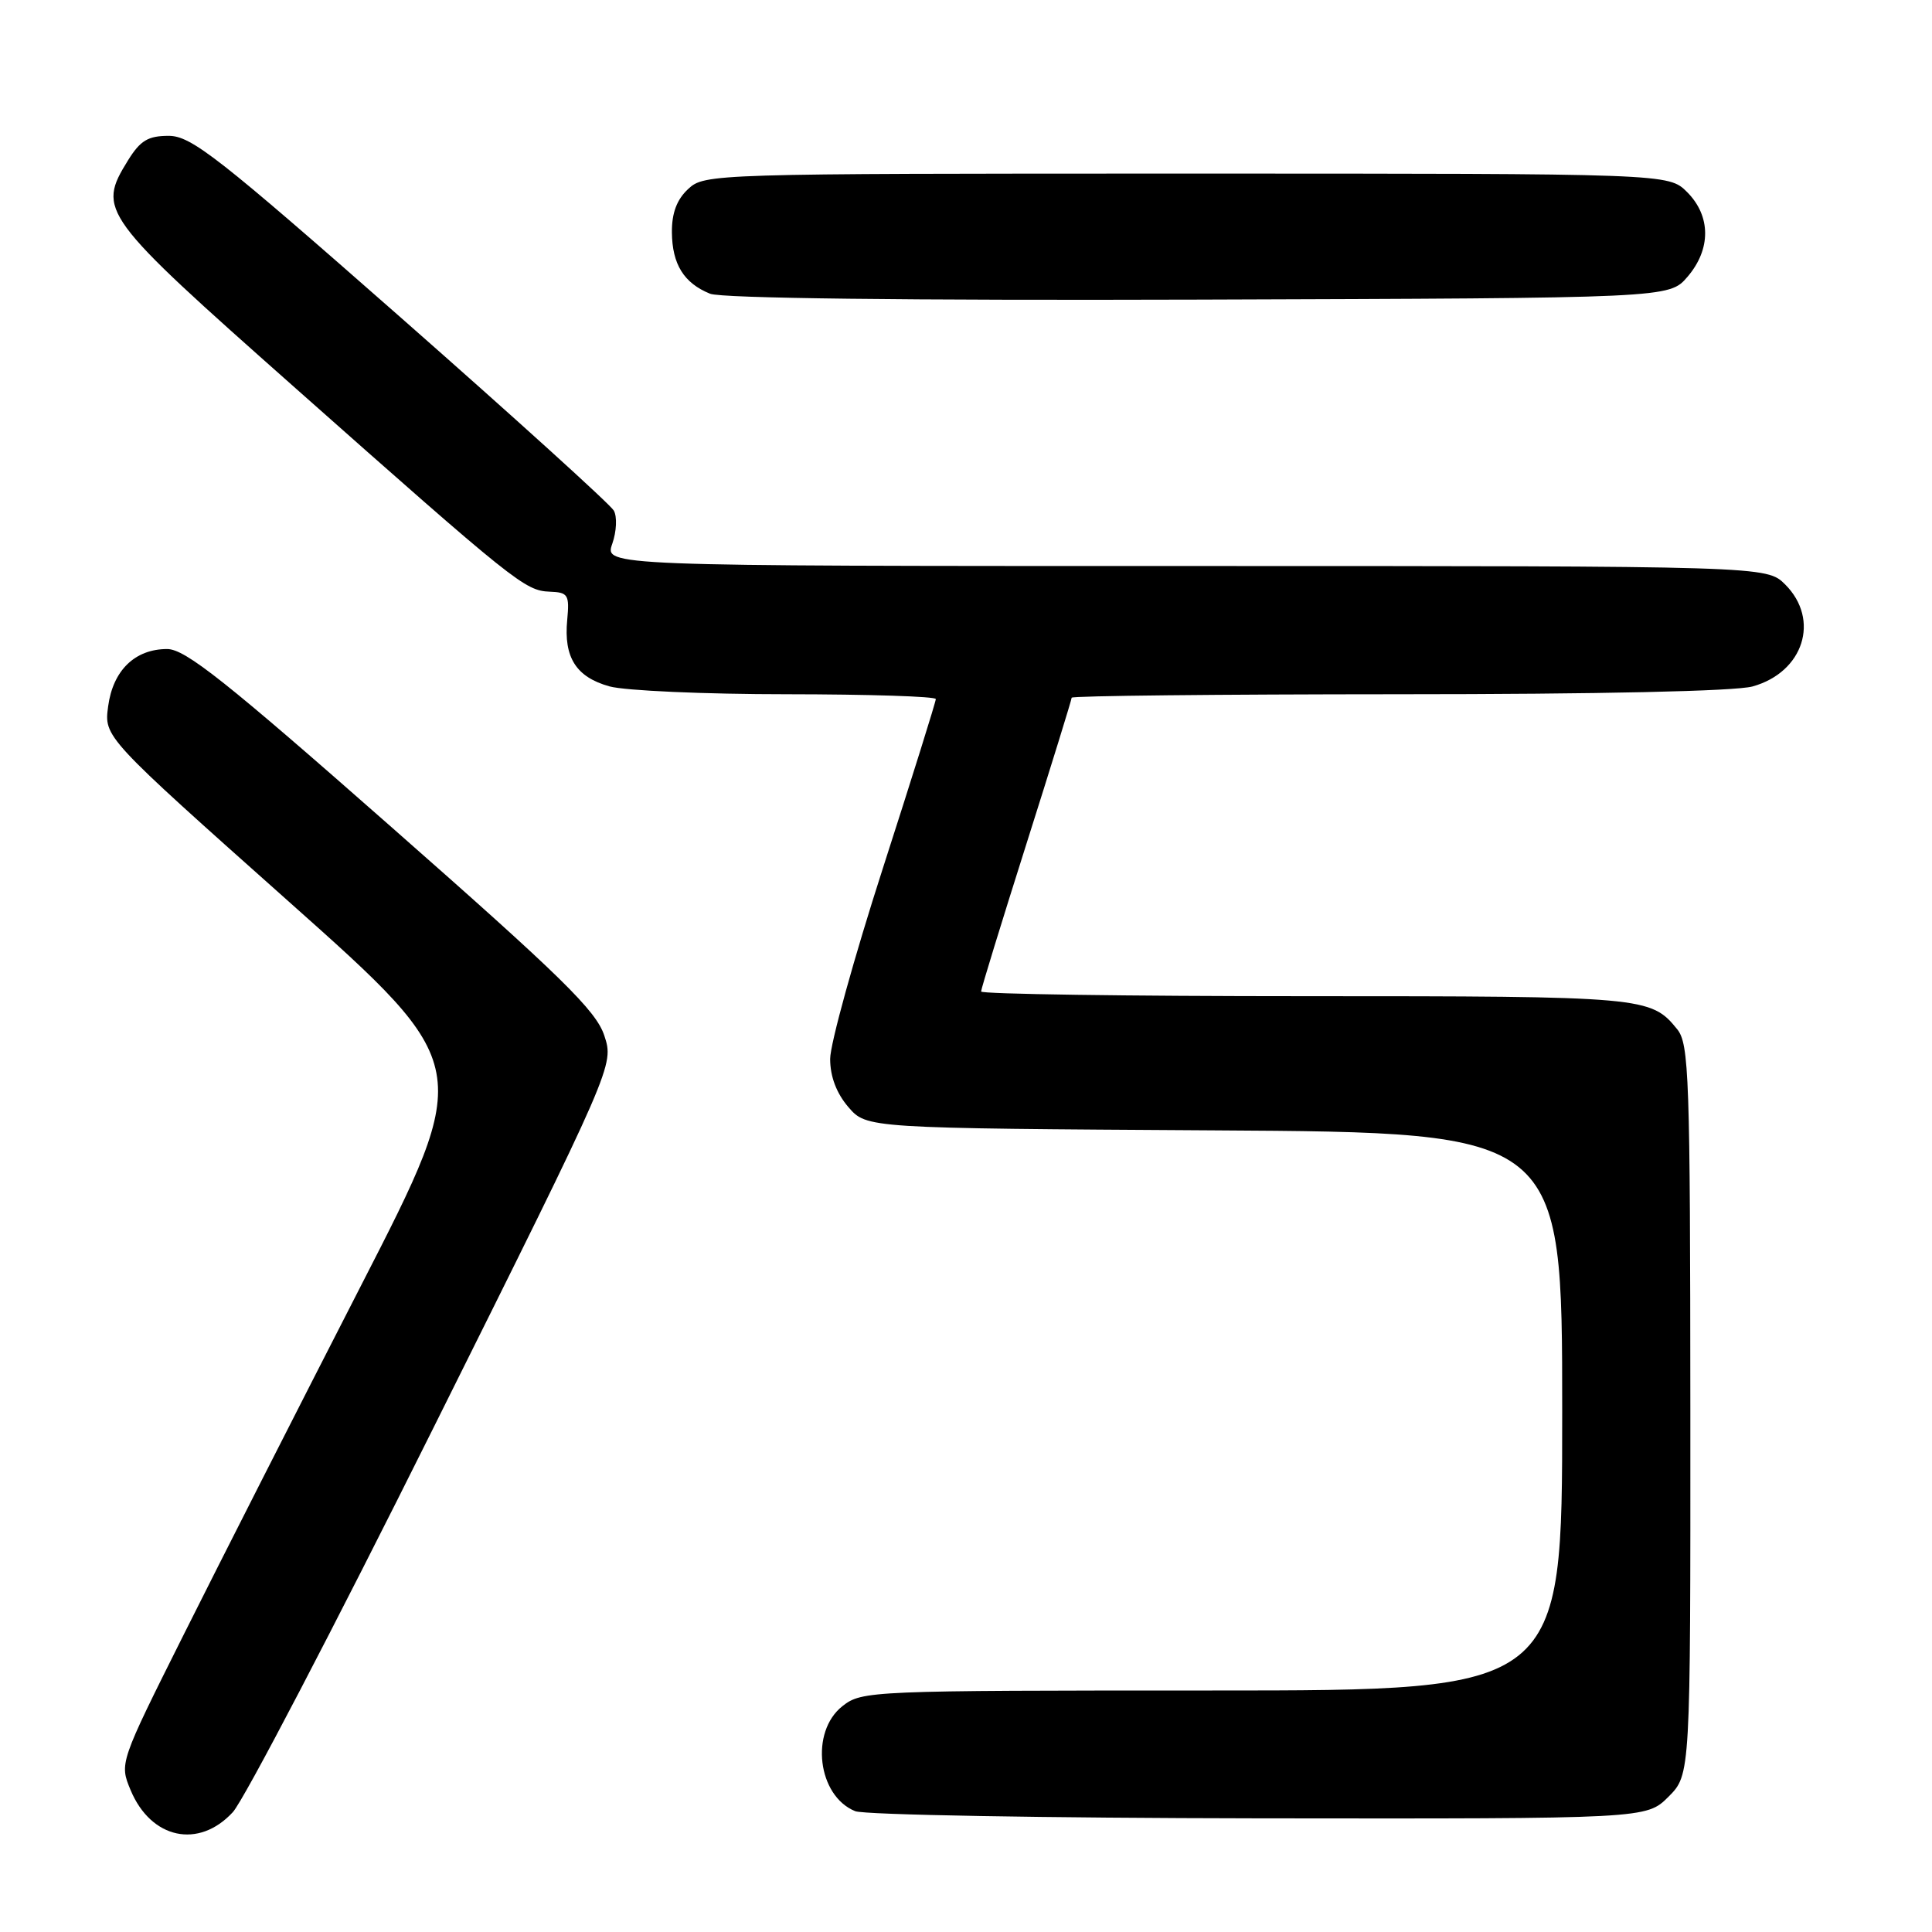 <?xml version="1.0" encoding="UTF-8" standalone="no"?>
<!DOCTYPE svg PUBLIC "-//W3C//DTD SVG 1.1//EN" "http://www.w3.org/Graphics/SVG/1.1/DTD/svg11.dtd" >
<svg xmlns="http://www.w3.org/2000/svg" xmlns:xlink="http://www.w3.org/1999/xlink" version="1.1" viewBox="0 0 256 256">
 <g >
 <path fill="currentColor"
d=" M 30.85 240.12 C 32.31 238.54 44.27 215.63 57.43 189.20 C 81.37 141.15 81.37 141.15 80.07 137.21 C 78.98 133.91 74.42 129.44 51.92 109.64 C 29.94 90.28 24.55 86.00 22.15 86.00 C 17.88 86.00 14.97 88.83 14.33 93.59 C 13.78 97.66 13.78 97.66 38.27 119.47 C 62.75 141.27 62.75 141.27 47.82 170.38 C 39.61 186.40 29.05 207.18 24.36 216.56 C 15.82 233.63 15.82 233.63 17.31 237.21 C 20.01 243.67 26.33 245.03 30.85 240.12 Z  M 221.08 238.08 C 224.00 235.15 224.00 235.15 223.98 186.83 C 223.96 142.55 223.81 138.32 222.23 136.37 C 218.75 132.08 217.90 132.00 173.07 132.00 C 149.38 132.00 130.00 131.72 130.00 131.38 C 130.00 131.04 132.70 122.25 136.00 111.84 C 139.30 101.43 142.00 92.70 142.00 92.45 C 142.00 92.20 161.46 92.00 185.25 91.99 C 211.93 91.99 229.93 91.59 232.22 90.96 C 238.98 89.08 241.21 82.12 236.55 77.45 C 234.09 75.00 234.09 75.00 157.10 75.00 C 80.10 75.00 80.10 75.00 81.13 72.05 C 81.70 70.42 81.79 68.46 81.33 67.65 C 80.87 66.84 68.18 55.34 53.12 42.09 C 28.90 20.79 25.34 18.00 22.35 18.00 C 19.62 18.00 18.59 18.62 16.96 21.25 C 12.85 27.91 13.30 28.52 39.00 51.30 C 68.26 77.24 69.56 78.27 72.83 78.40 C 75.28 78.49 75.47 78.80 75.16 82.14 C 74.68 87.12 76.34 89.72 80.76 90.95 C 82.82 91.52 93.39 91.99 104.25 91.99 C 115.11 92.00 124.00 92.28 124.00 92.63 C 124.00 92.98 120.85 103.05 117.00 115.00 C 113.15 126.95 110.00 138.34 110.00 140.31 C 110.00 142.65 110.84 144.86 112.41 146.69 C 114.83 149.50 114.83 149.50 160.91 149.78 C 207.00 150.06 207.00 150.06 207.00 187.03 C 207.00 224.00 207.00 224.00 160.63 224.00 C 115.24 224.00 114.21 224.04 111.63 226.07 C 107.30 229.48 108.33 237.98 113.32 239.99 C 114.52 240.48 138.60 240.90 166.83 240.94 C 218.15 241.00 218.15 241.00 221.08 238.08 Z  M 223.59 36.69 C 226.74 33.03 226.72 28.63 223.55 25.45 C 221.09 23.00 221.09 23.00 157.23 23.00 C 94.35 23.00 93.34 23.03 91.19 25.04 C 89.68 26.44 89.01 28.23 89.03 30.79 C 89.07 35.02 90.62 37.52 94.09 38.92 C 95.58 39.53 120.18 39.82 158.84 39.70 C 221.17 39.50 221.17 39.50 223.59 36.69 Z "/>
</g>
</svg>